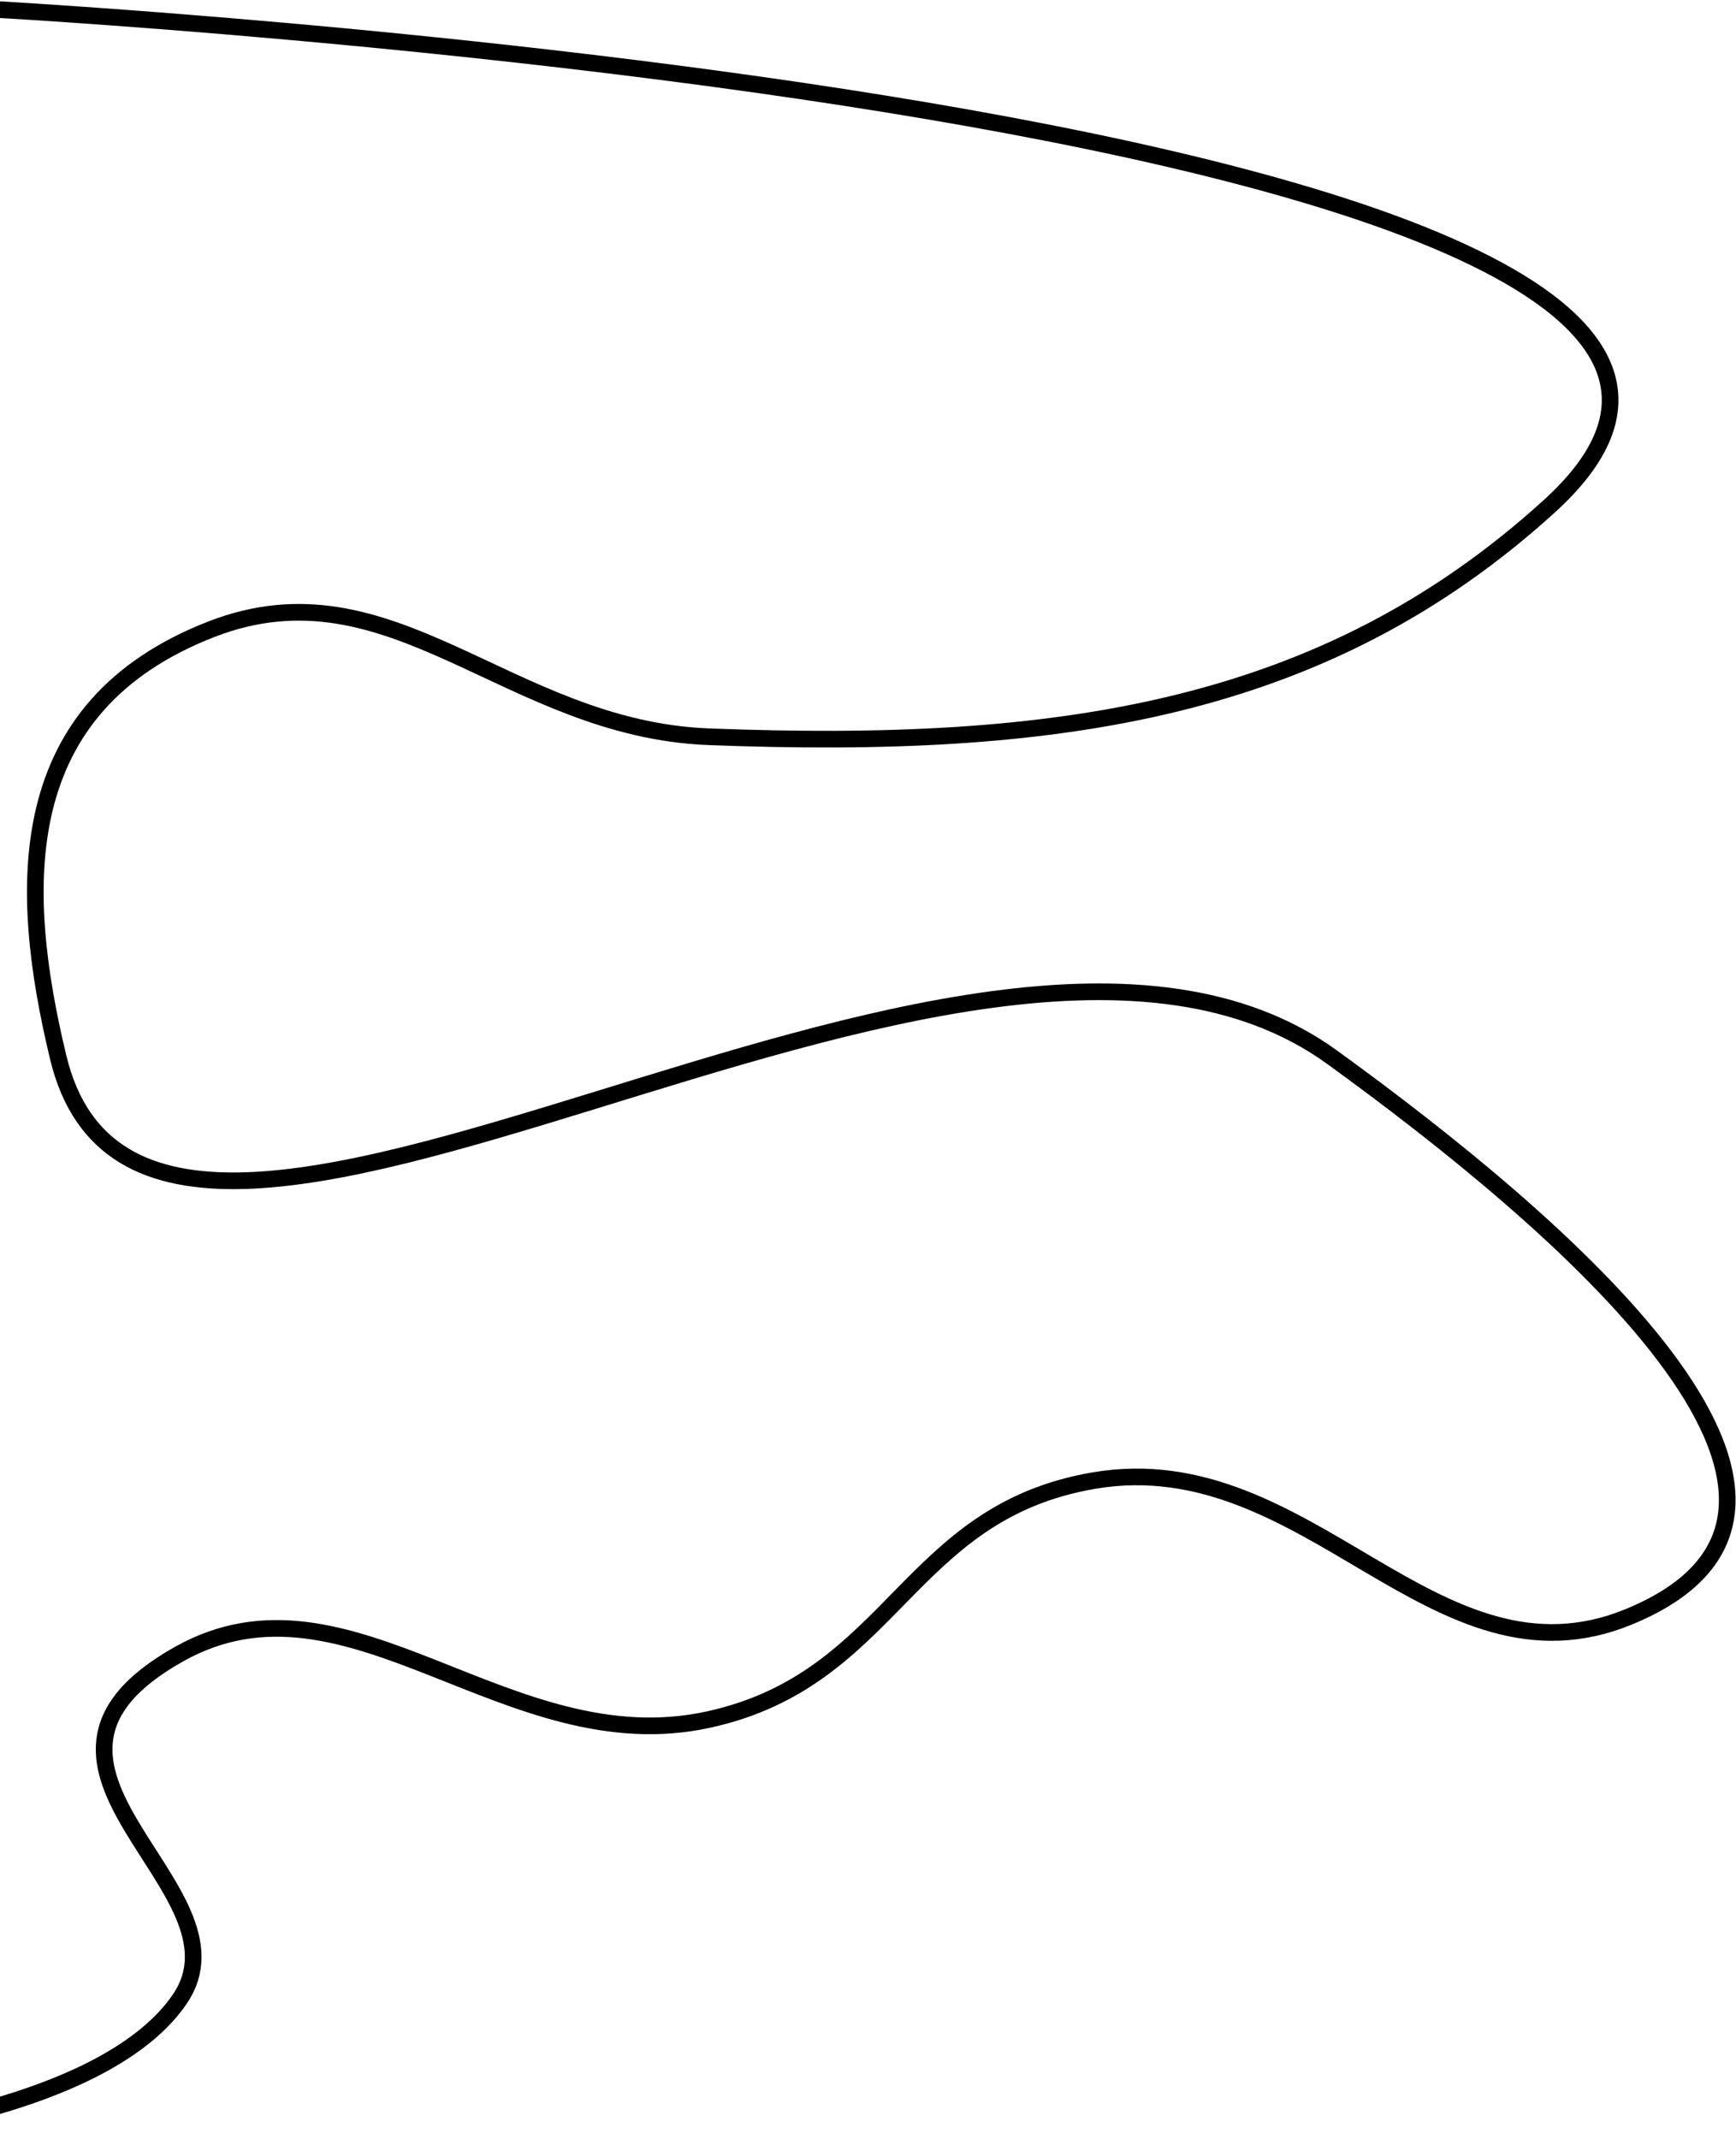<svg width="1980" height="2439" viewBox="0 0 1980 2439" fill="none" xmlns="http://www.w3.org/2000/svg">
<path d="M-18 10C-18 10 2256.79 131.745 1767.44 577.013C1509.39 811.811 1205.1 855.55 808.442 840.214C578.761 831.333 446.76 637.6 241.079 717.595C13.525 806.097 19.584 1011.22 66.351 1205.73C170.66 1639.55 1104.25 904.853 1519.4 1205.73C1772.96 1389.49 2164.21 1717.83 1857.81 1843.81C1636.35 1934.87 1493.1 1647.12 1248.27 1688.39C1033.63 1724.57 1019.78 1914.49 808.442 1960.96C578.77 2011.47 398.874 1777.8 204.928 1885.99C-26.706 2015.2 291.723 2152.94 204.928 2280C123.976 2398.5 -131 2429 -131 2429" stroke="black" stroke-width="19" stroke-linecap="round"/>
</svg>
